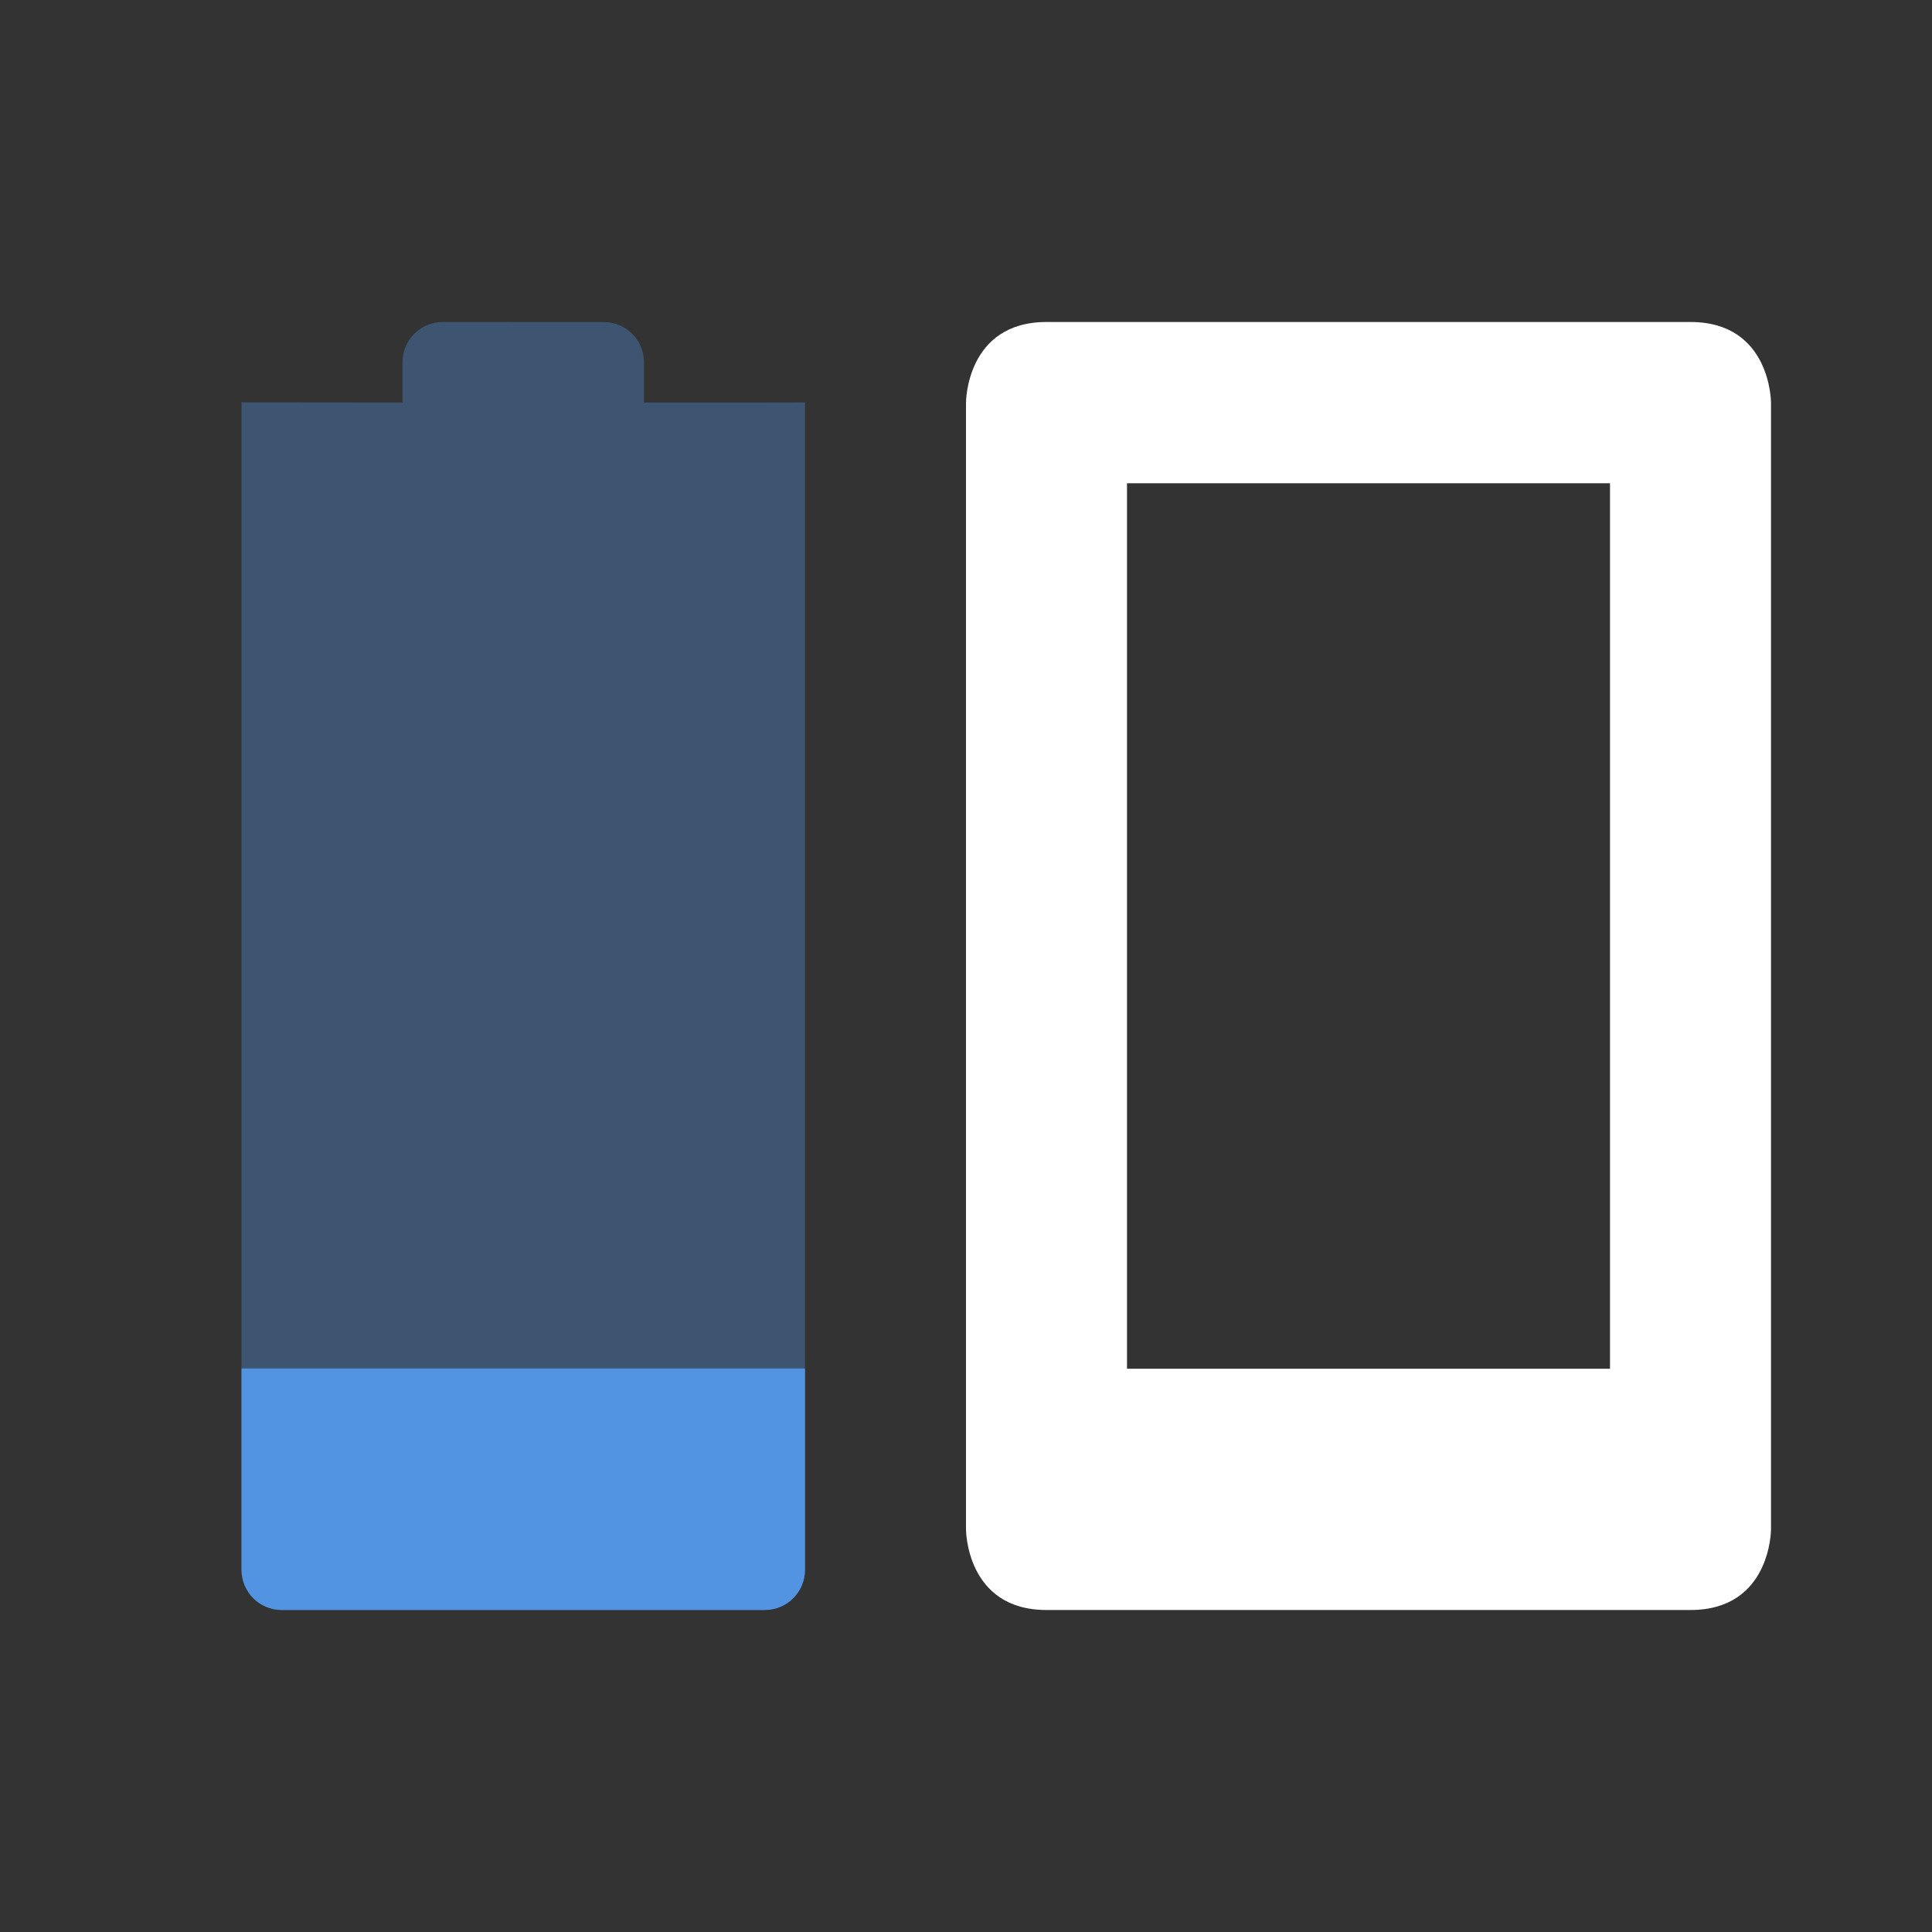 <?xml version="1.0" encoding="UTF-8" standalone="no"?>
<svg
   xmlns:dc="http://purl.org/dc/elements/1.1/"
   xmlns:cc="http://creativecommons.org/ns#"
   xmlns:rdf="http://www.w3.org/1999/02/22-rdf-syntax-ns#"
   xmlns:svg="http://www.w3.org/2000/svg"
   xmlns="http://www.w3.org/2000/svg"
   width="24"
   viewBox="0 0 24 24"
   height="24"
   version="1.1"
   id="svg6530">
  <rect x="0" y="0" width="24" height="24" fill="#333333" stroke="none"/>
  <defs
     id="defs10" />
  <path
     id="path10690"
     d="m 13,4 c -1,0 -1,1 -1,1 l 0,14 c 0,0 0,1 1,1 l 8,0 c 1,0 1,-1 1,-1 L 22,5 c 0,0 0,-1 -1,-1 z m 1,2.003 6,0 0,11 -6,0 z"
     style="fill:#ffffff" />
  <path
     id="path10692"
     style="color:#bebebe;opacity:0.35;fill:#5294e2;fill-opacity:1"
     d="M 5.5,4 C 5.223,4 5,4.223 5,4.5 l 0,0.5 -2,-0.002 0,-2.6e-4 -2e-5,14.502 c 0,0.277 0.223,0.5 0.5,0.5 l 6,0 c 0.277,0 0.5,-0.223 0.5,-0.5 l 2e-5,-14.501 -0.5,0.002 -1.5,0 0,-0.5 c 0,-0.277 -0.223,-0.5 -0.5,-0.5 z" />
  <path
     id="path10694"
     style="color:#bebebe;fill:#5294e2;fill-opacity:1"
     d="m 3,17 0,2.5 C 3,19.777 3.223,20 3.5,20 l 6,0 C 9.777,20 10,19.777 10,19.5 L 10,17 Z" />
</svg>
